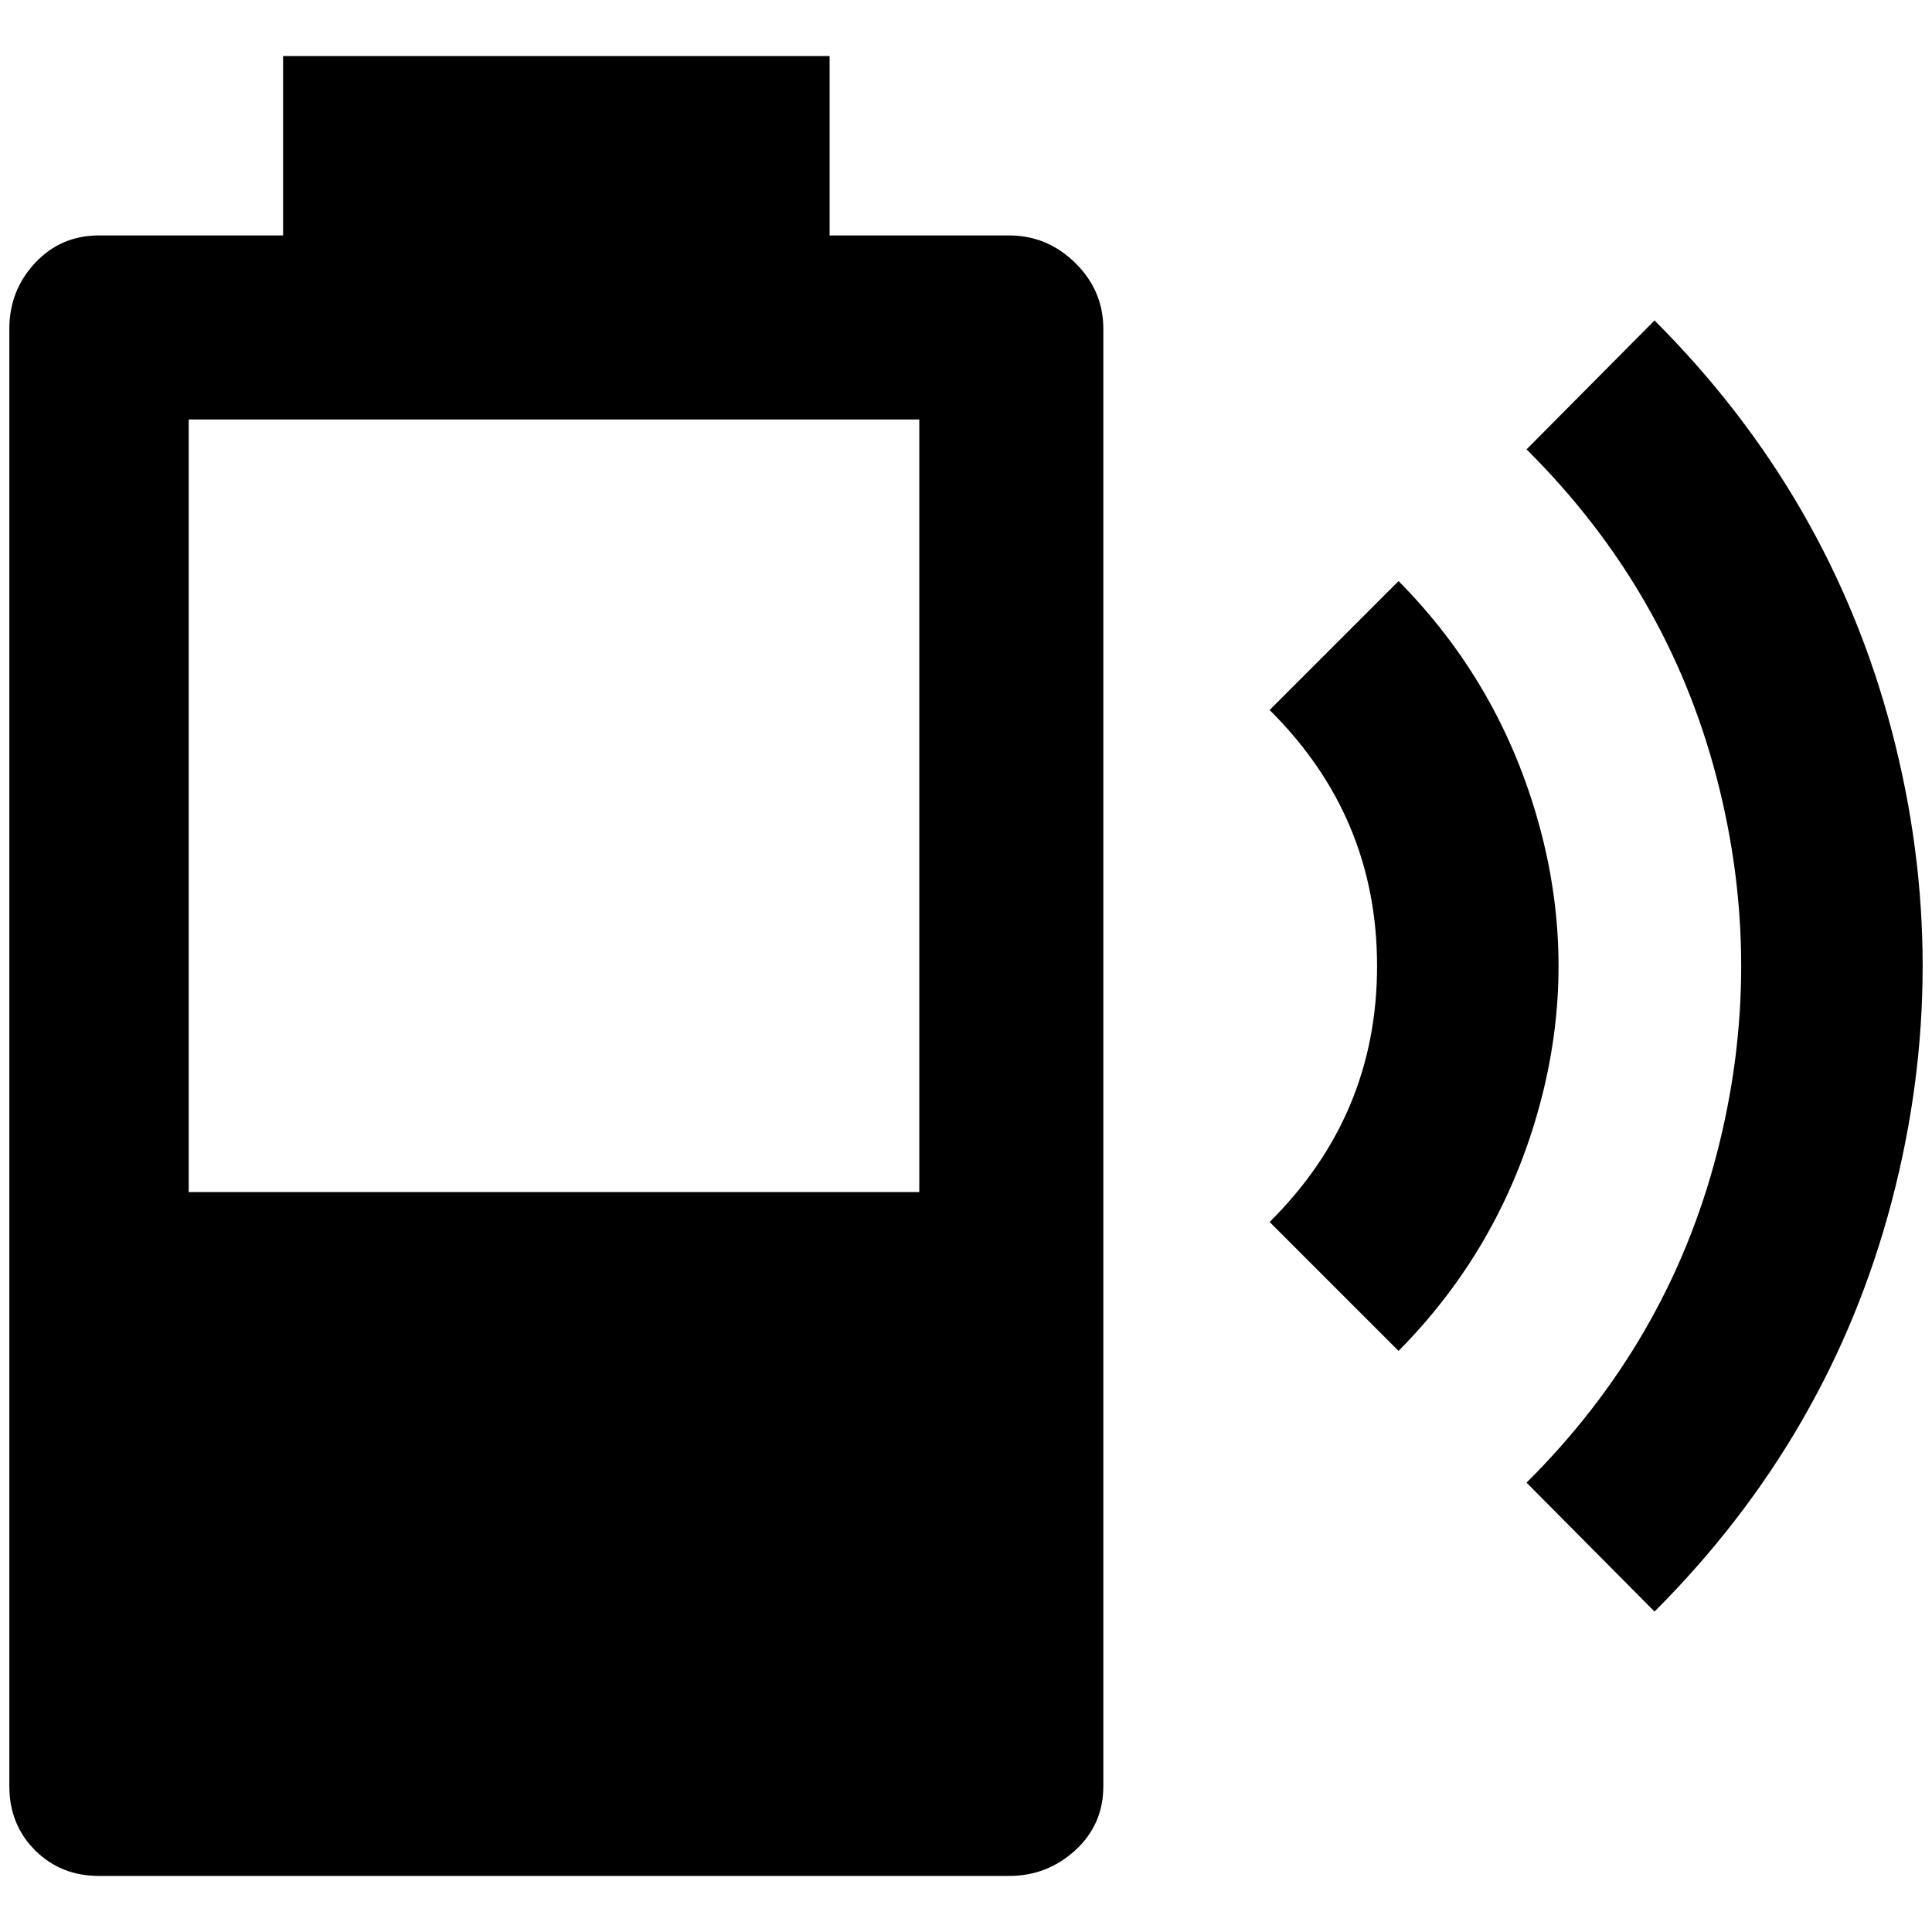 <?xml version="1.0" standalone="no"?>
<!DOCTYPE svg PUBLIC "-//W3C//DTD SVG 1.1//EN" "http://www.w3.org/Graphics/SVG/1.1/DTD/svg11.dtd" >
<svg xmlns="http://www.w3.org/2000/svg" xmlns:xlink="http://www.w3.org/1999/xlink" version="1.1" width="2048" height="2048" viewBox="-10 0 2068 2048">
   <path fill="currentColor"
d="M1761 333l-137 138q151 150 203.5 351.5t0 403t-203.5 351.5l137 138q188 -188 254 -439.5t0 -503t-254 -439.5zM1487 612l-138 138q115 114 115 274t-115 274l138 138q109 -110 150.5 -261t0 -302t-150.5 -261zM1070 242h-192v-192h-585v192h-197q-41 0 -68.5 29.5
t-27.5 70.5v1560q0 41 27.5 68.5t68.5 27.5h974q41 0 71 -27.5t30 -68.5v-1560q0 -41 -30 -70.5t-71 -29.5zM974 1266h-782v-827h782v827z" />
</svg>
